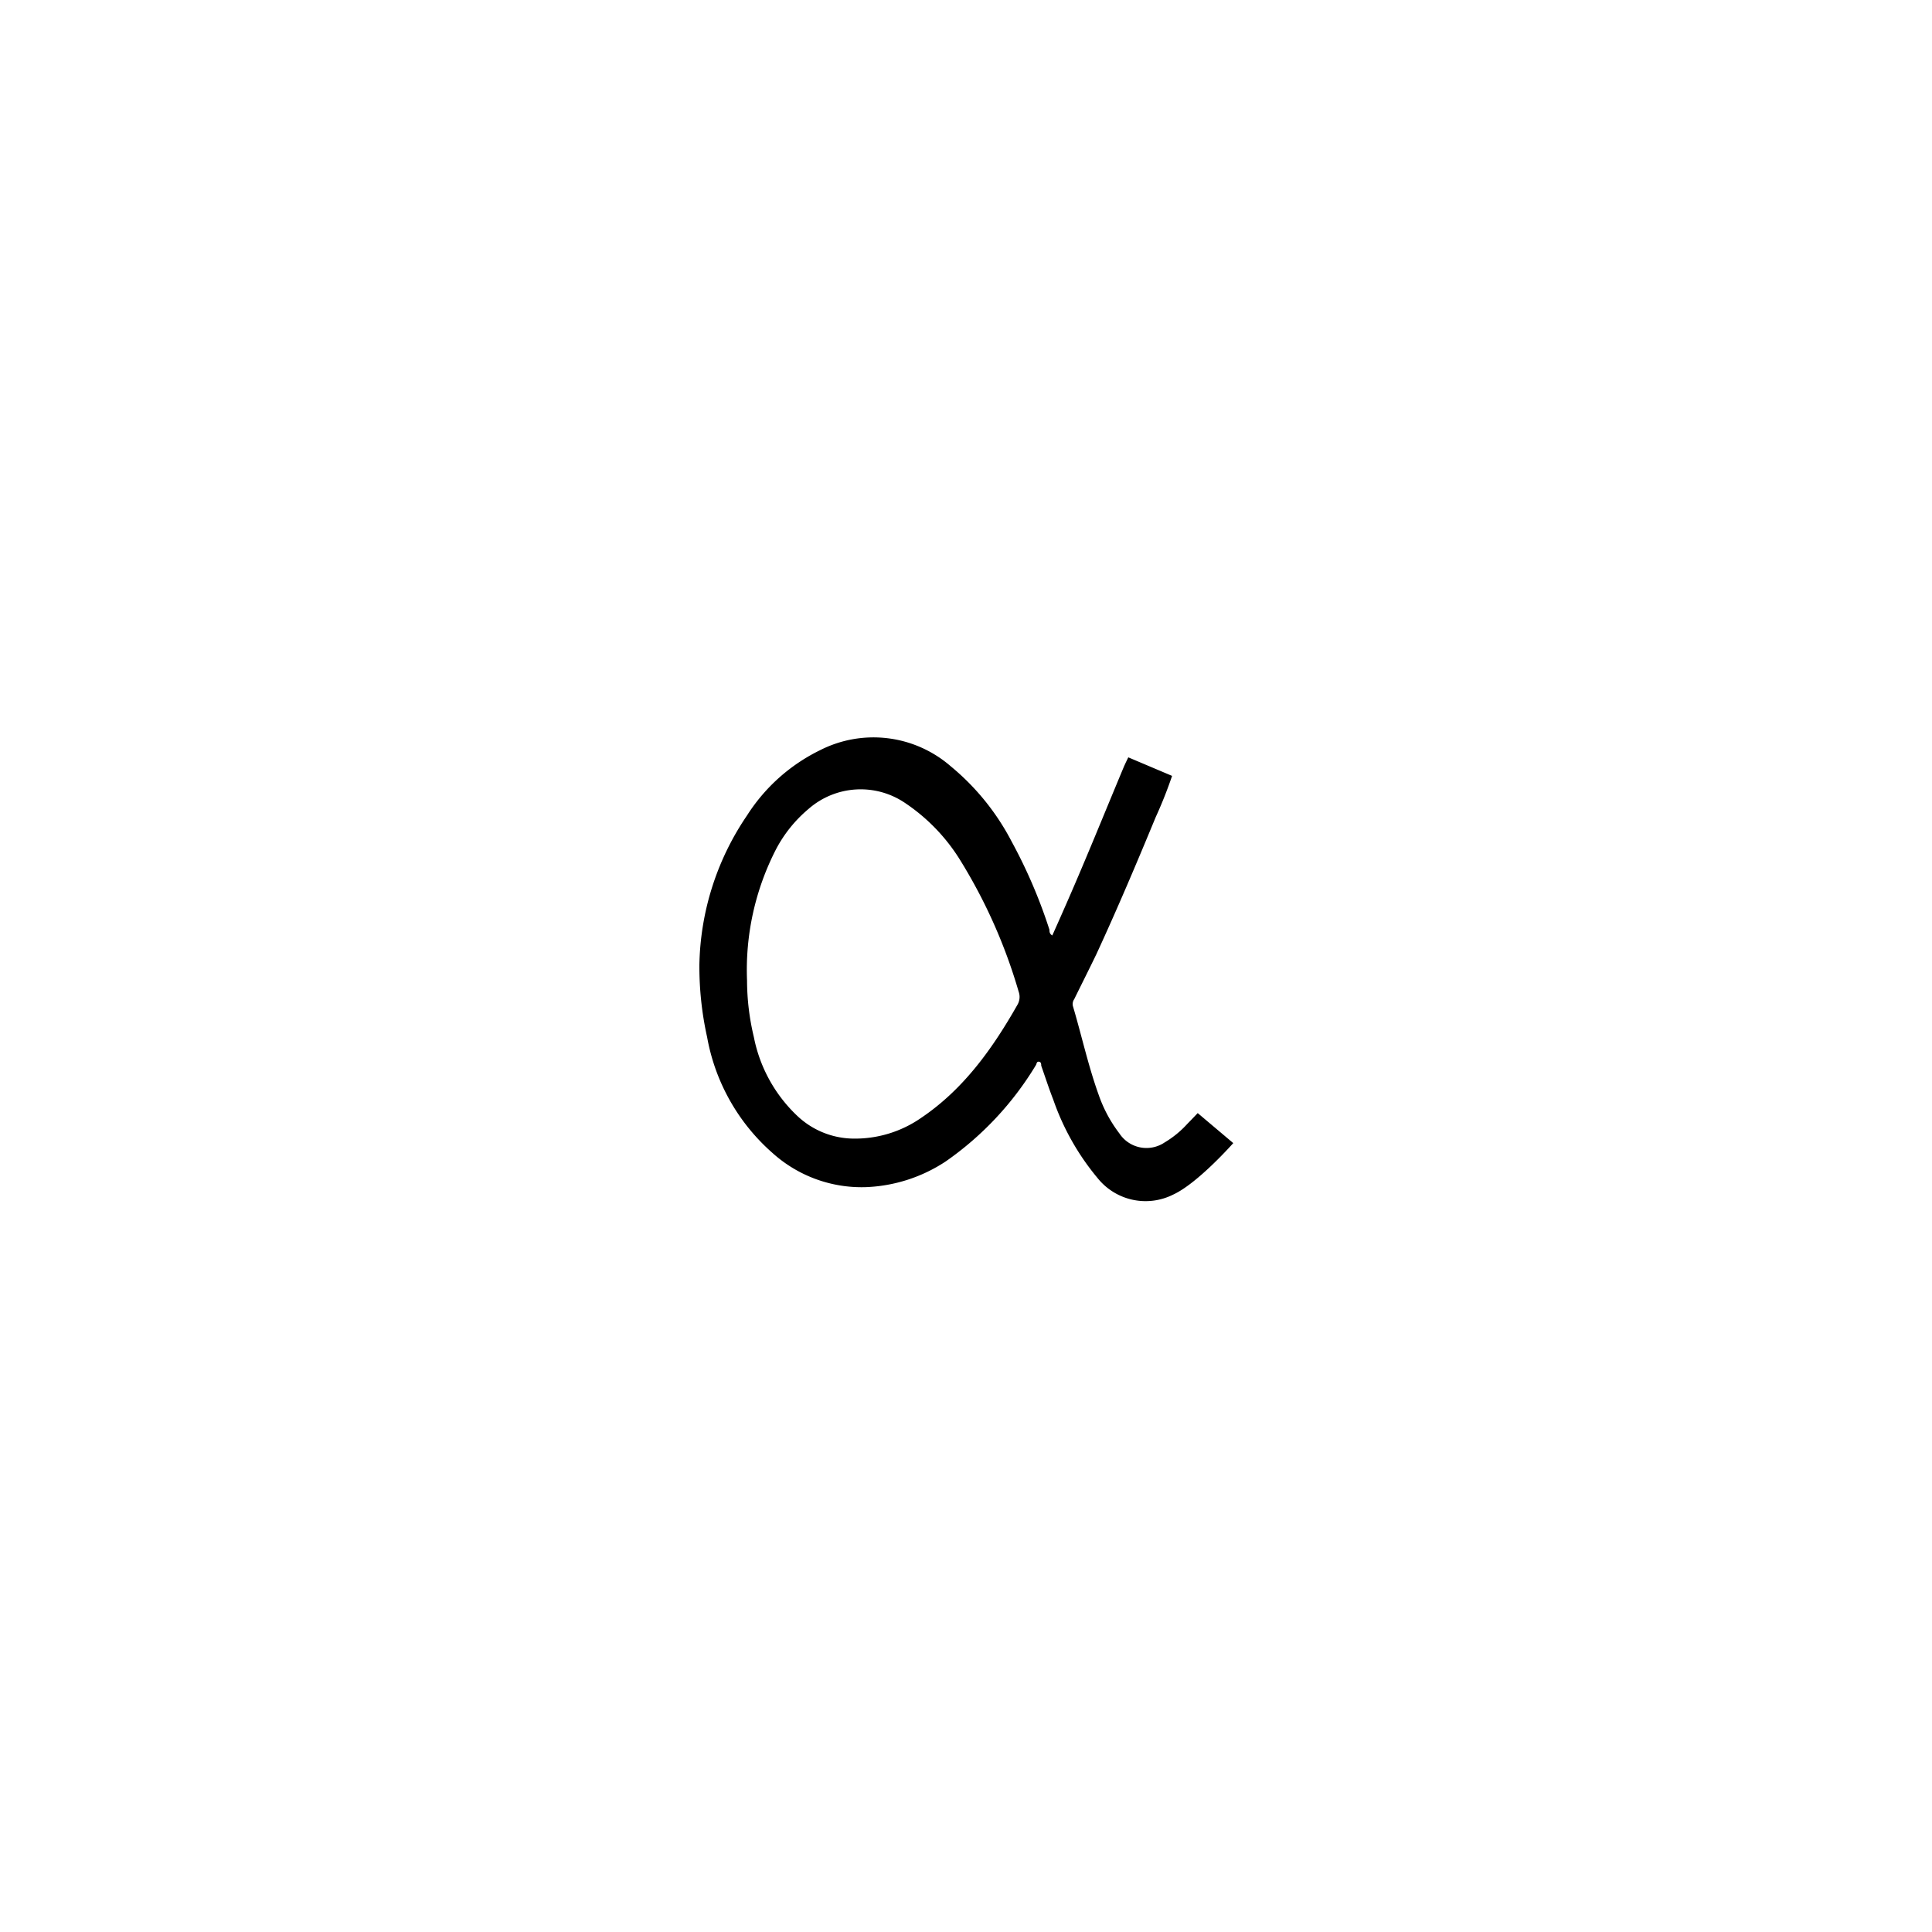 <svg id="Layer_392" data-name="Layer 392" xmlns="http://www.w3.org/2000/svg" viewBox="0 0 150 150"><title>6</title><path d="M91,60.24a33.79,33.79,0,0,1-1.27,3.2c-1.48,3.58-3,7.17-4.62,10.67-.56,1.16-1.14,2.31-1.71,3.47a.66.66,0,0,0-.1.53c.68,2.29,1.19,4.64,2,6.89a10.7,10.7,0,0,0,1.61,3,2.52,2.52,0,0,0,3.51.7,7.7,7.7,0,0,0,1.77-1.45c.27-.27.8-.83.8-.83l2.76,2.33s-2.75,3.12-4.67,4a4.77,4.77,0,0,1-5.86-1.28,19.39,19.39,0,0,1-3.44-6.08c-.34-.87-.63-1.77-.94-2.65,0-.11,0-.29-.18-.31s-.17.16-.23.26a24.55,24.55,0,0,1-7,7.48,12.07,12.07,0,0,1-6.23,2,10.33,10.33,0,0,1-7.22-2.65,15.63,15.63,0,0,1-5.08-9,25.26,25.26,0,0,1-.6-5.62A21.27,21.27,0,0,1,58,63.31a14,14,0,0,1,5.68-5.07,9.14,9.14,0,0,1,10.13,1.25,18.82,18.82,0,0,1,4.74,5.86,39.68,39.68,0,0,1,2.93,6.84c0,.14,0,.31.22.44.28-.63.56-1.25.83-1.87,1.64-3.7,3.15-7.46,4.71-11.19.11-.26.36-.77.36-.77M58,76.12a19,19,0,0,0,.53,4.4,11.44,11.44,0,0,0,3.45,6.19,6.43,6.43,0,0,0,4.21,1.69,9,9,0,0,0,5.33-1.61C74.81,84.57,77.06,81.42,79,78a1.2,1.2,0,0,0,.09-1,41.21,41.21,0,0,0-4.53-10.2,14.54,14.54,0,0,0-4.28-4.45,6.14,6.14,0,0,0-7.51.46,10.38,10.38,0,0,0-2.5,3.09A20.47,20.47,0,0,0,58,76.12Z"/></svg>